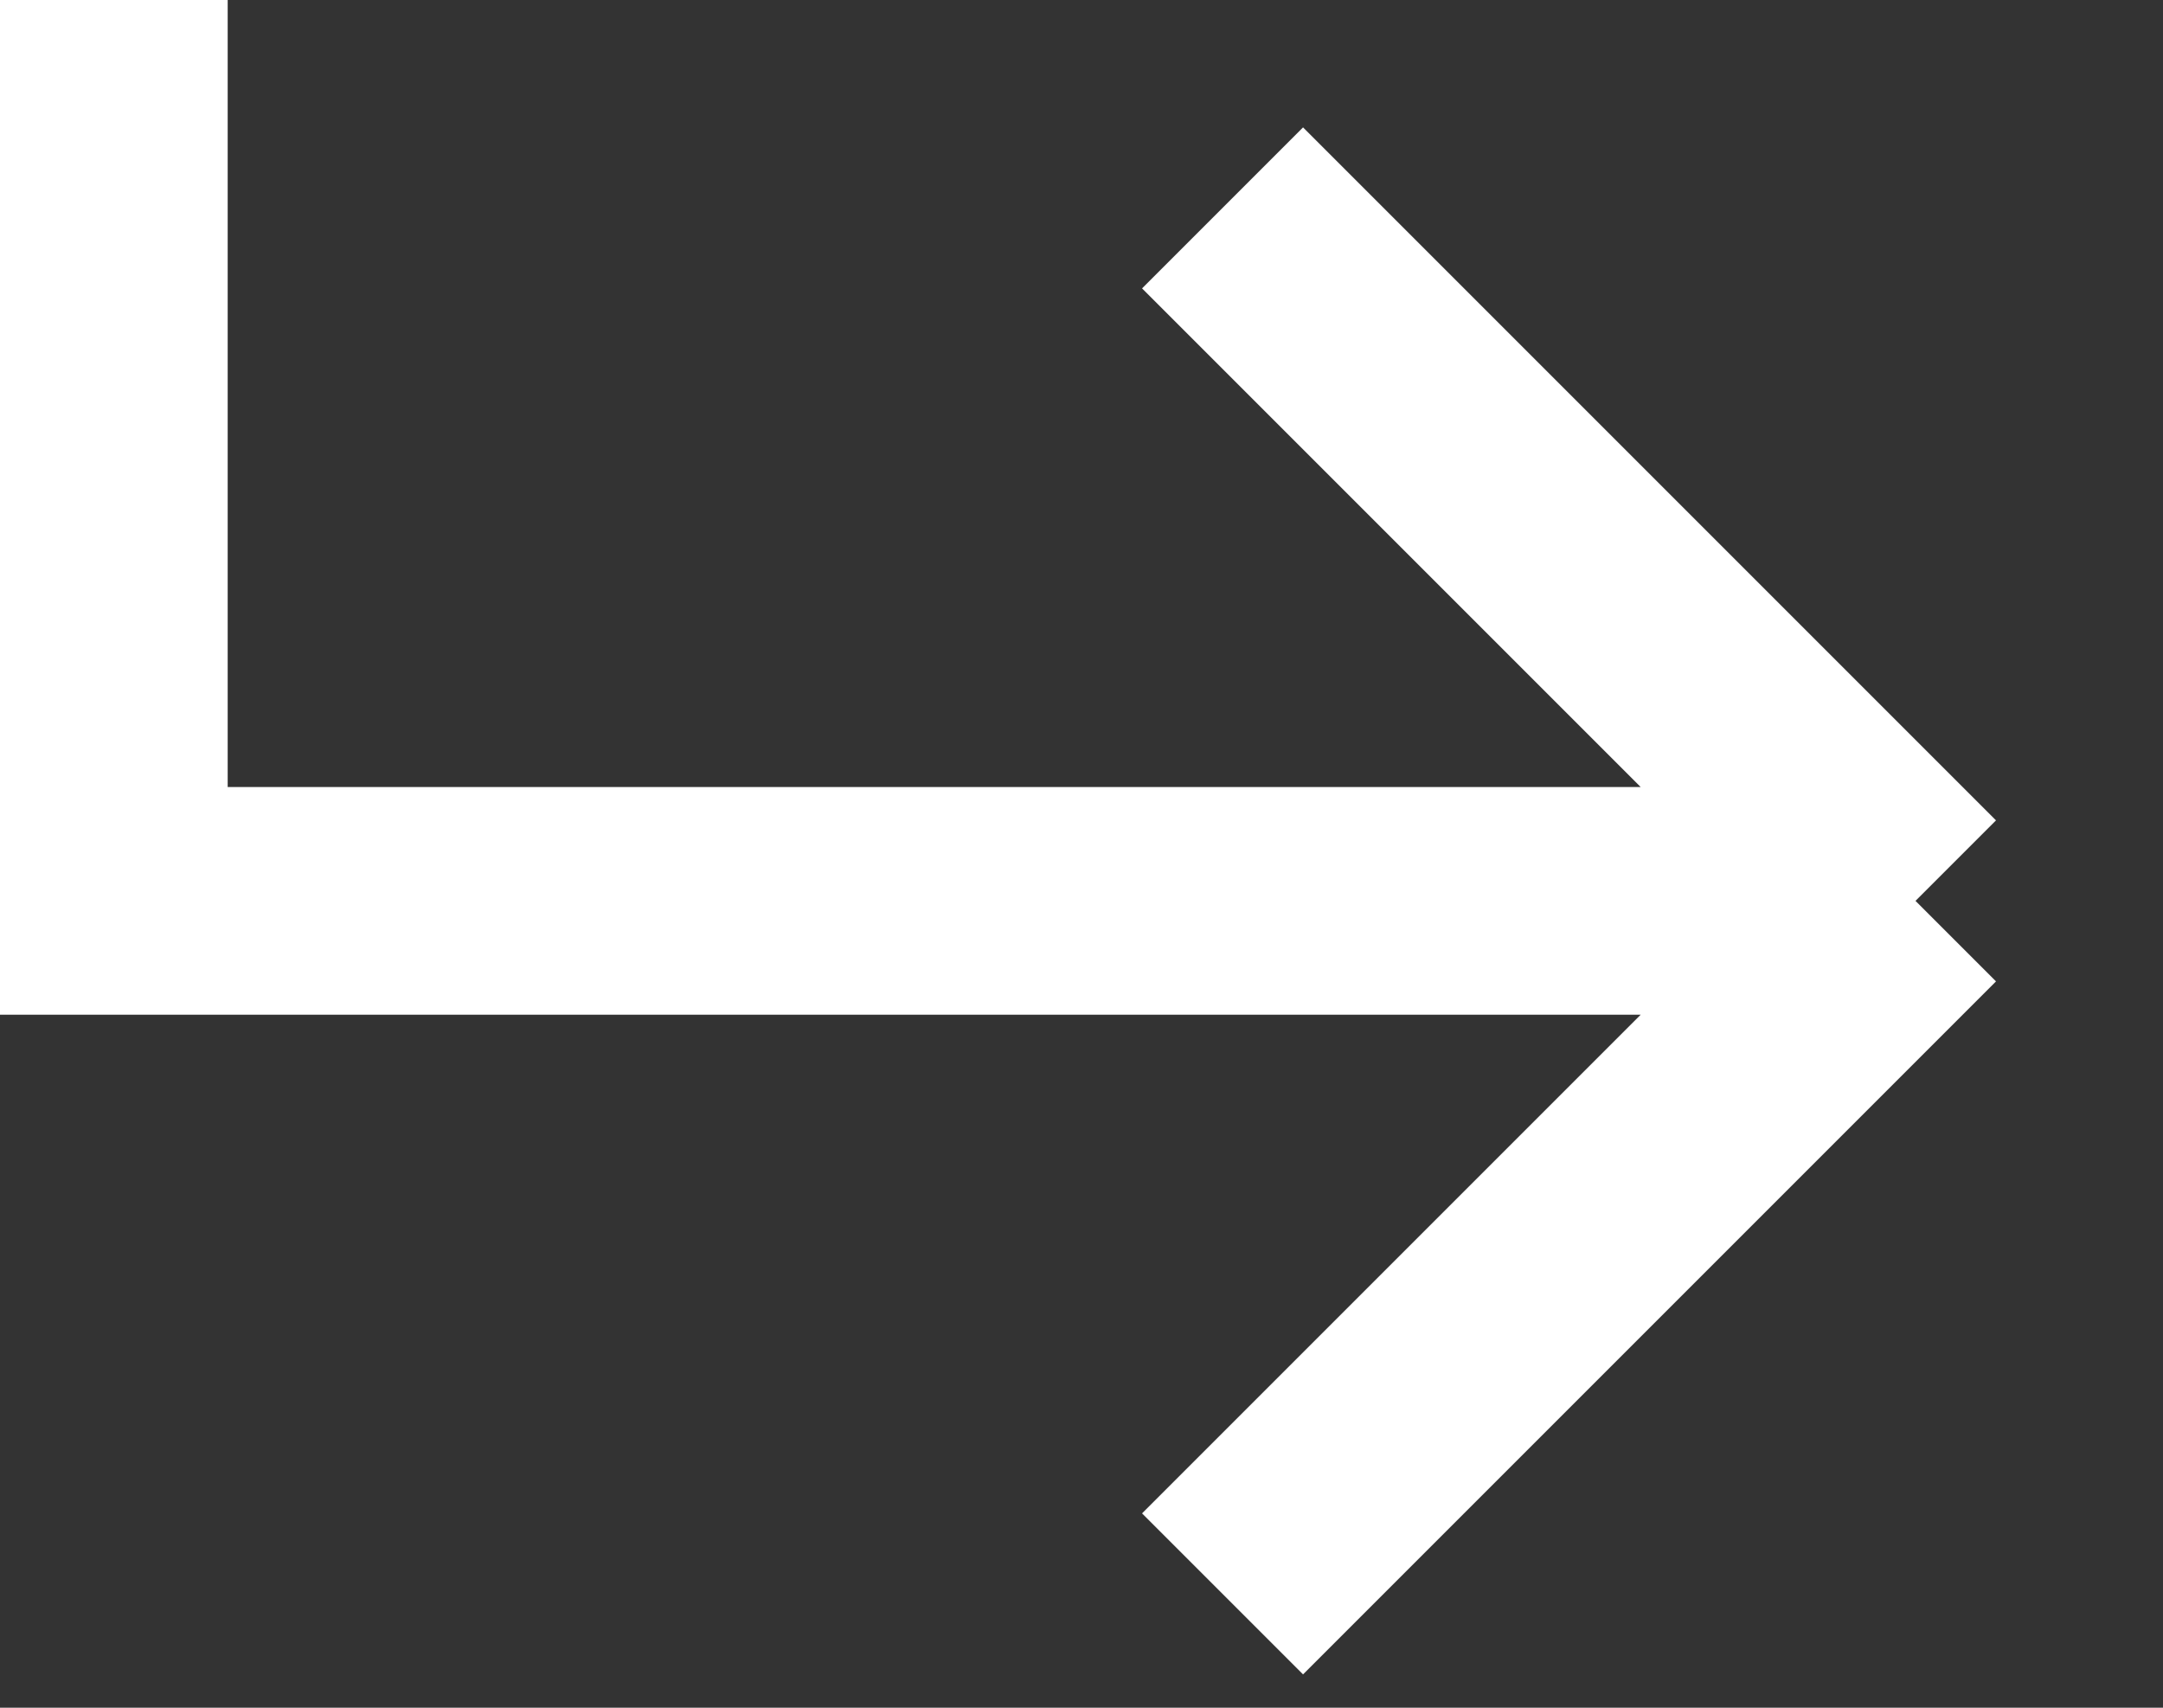 <svg width="19" height="15" viewBox="0 0 19 15" fill="none" xmlns="http://www.w3.org/2000/svg">
<rect x="0" y="0" width="19" height="15" fill="#333333" stroke="none"/>
<path d="M1 0V7.913H16.826M16.826 7.913L10.739 1.826M16.826 7.913L10.739 14" stroke="white" stroke-width="2"/>
</svg>
